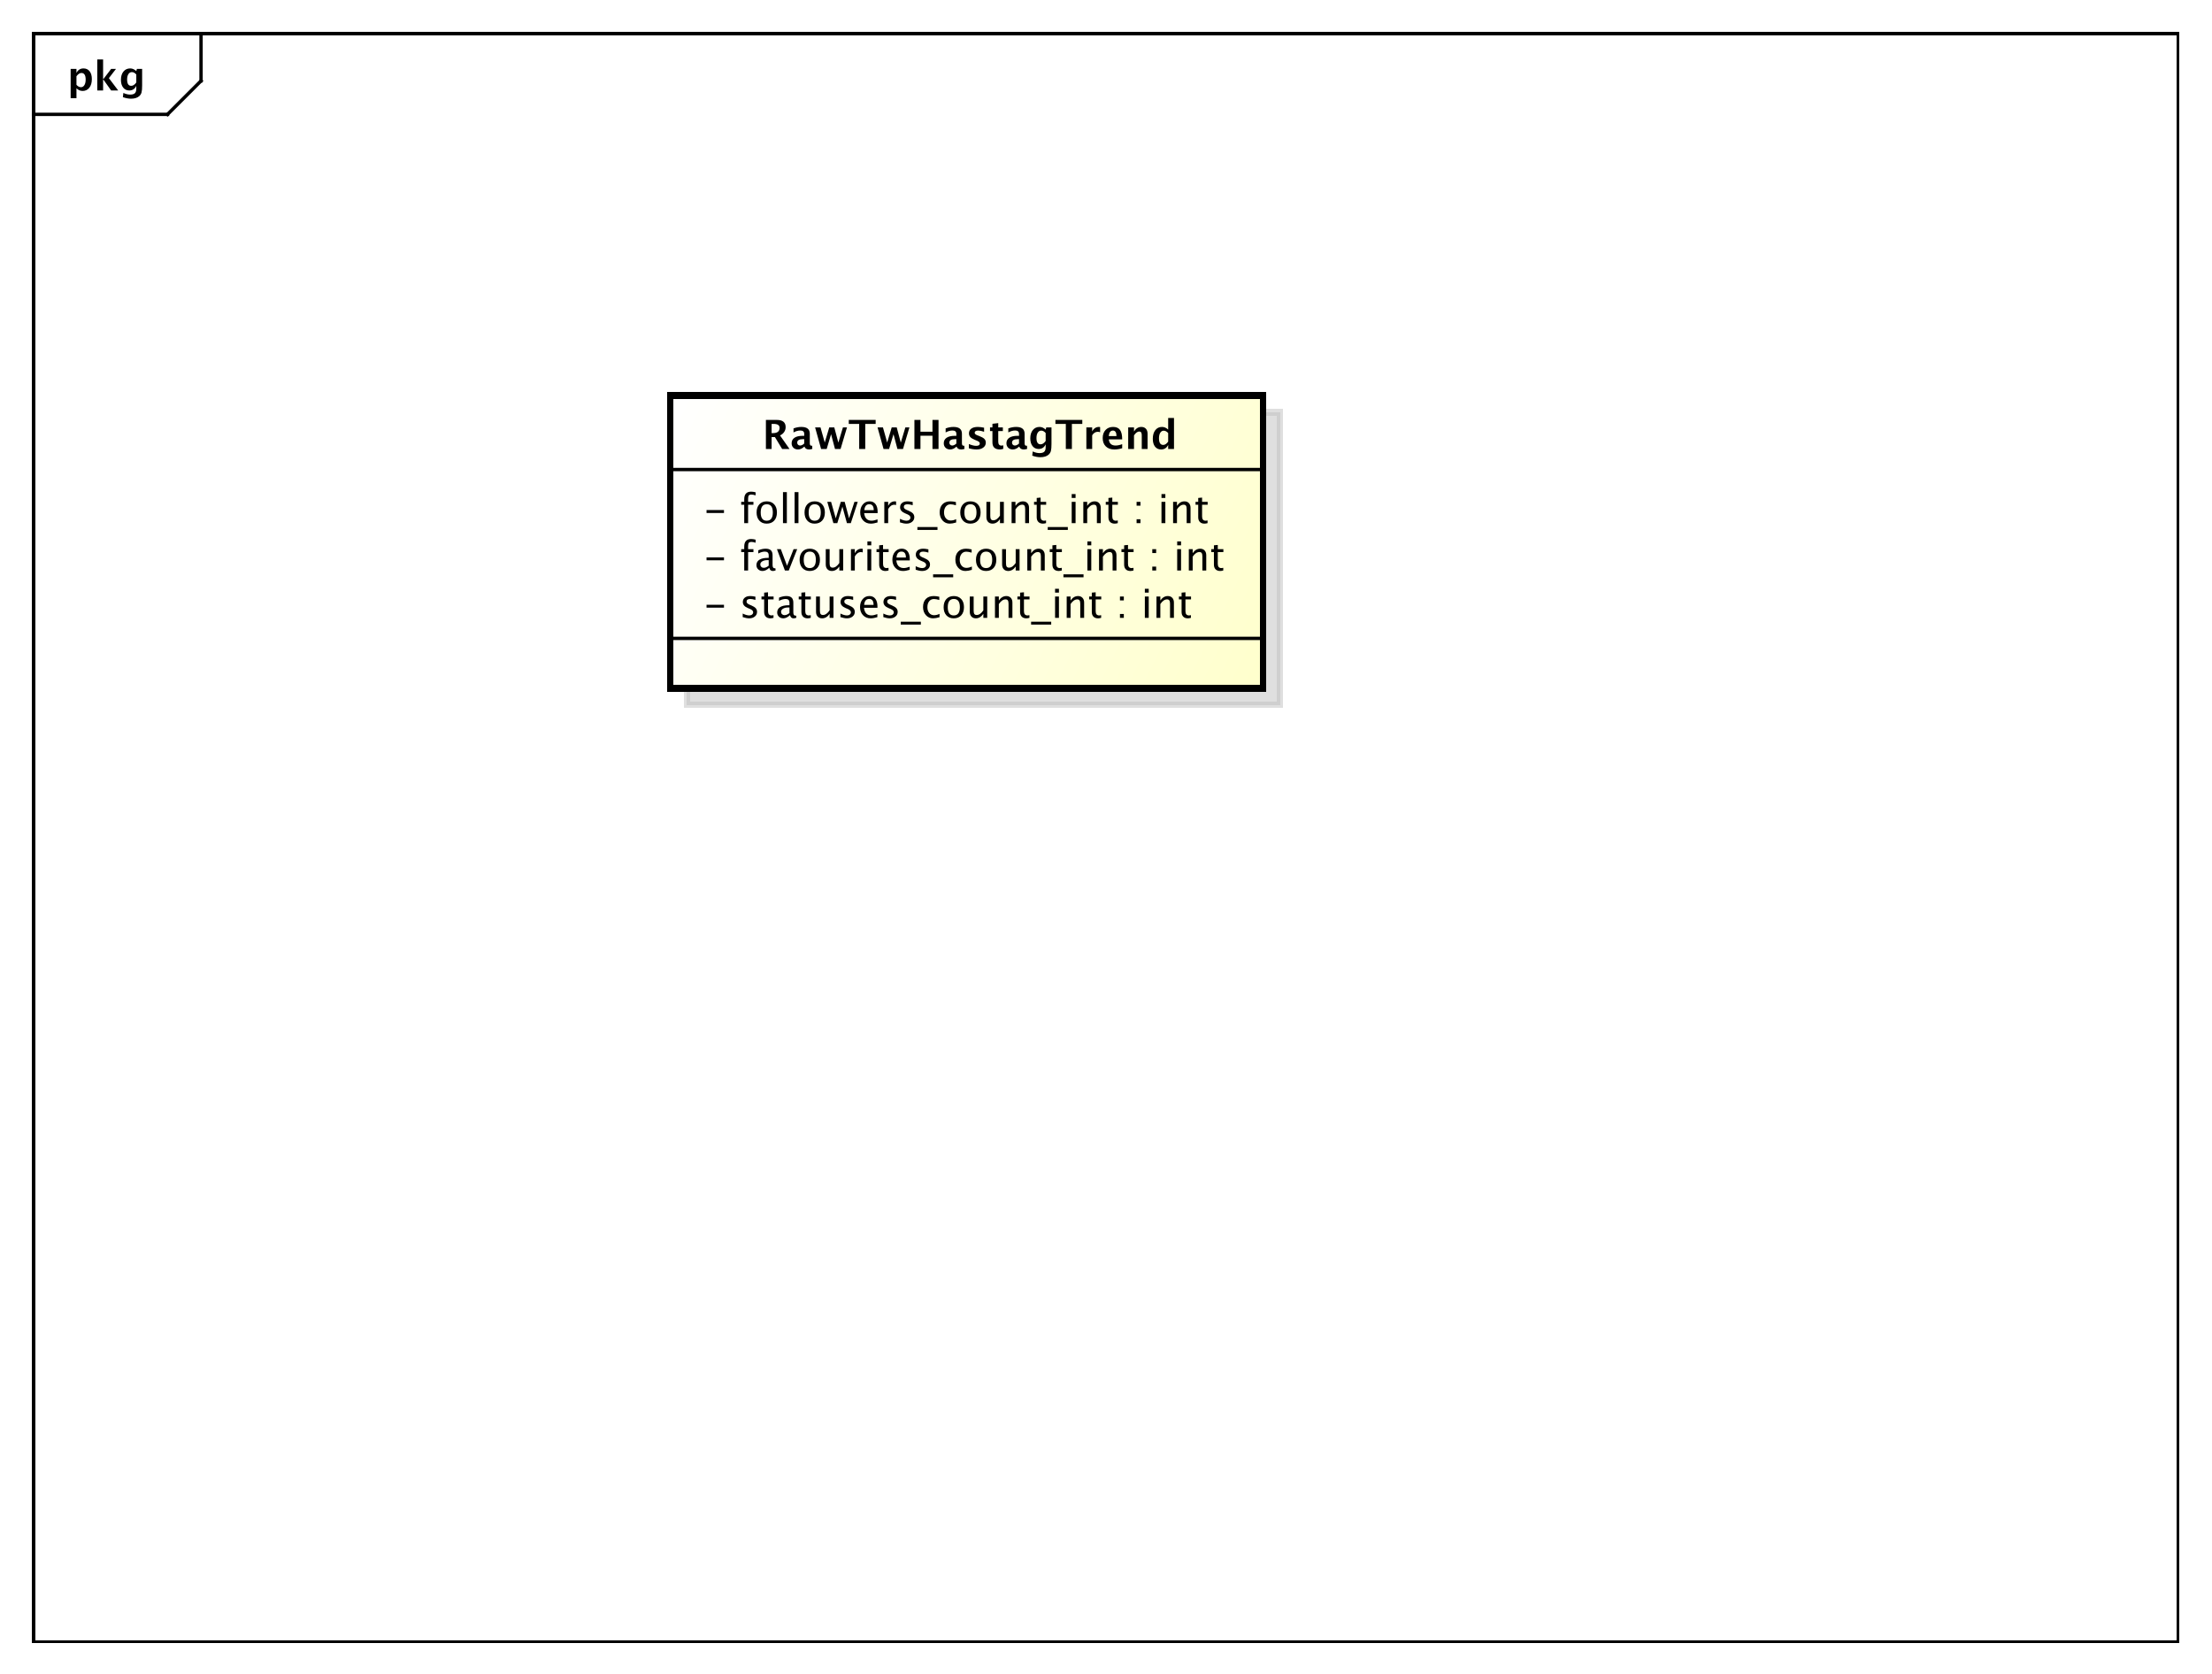 <?xml version="1.0" encoding="UTF-8"?>
<!DOCTYPE svg PUBLIC '-//W3C//DTD SVG 1.0//EN'
          'http://www.w3.org/TR/2001/REC-SVG-20010904/DTD/svg10.dtd'>
<svg xmlns:xlink="http://www.w3.org/1999/xlink" style="fill-opacity:1; color-rendering:auto; color-interpolation:auto; stroke:black; text-rendering:auto; stroke-linecap:square; stroke-miterlimit:10; stroke-opacity:1; shape-rendering:auto; fill:black; stroke-dasharray:none; font-weight:normal; stroke-width:1; font-family:&apos;Dialog&apos;; font-style:normal; stroke-linejoin:miter; font-size:12; stroke-dashoffset:0; image-rendering:auto;" width="880" height="666" xmlns="http://www.w3.org/2000/svg"
><rect width="100%" height="100%" fill="#808080" stroke="none"/><!--Generated by the Batik Graphics2D SVG Generator--><defs id="genericDefs"
  /><g
  ><defs id="defs1"
    ><linearGradient x1="200" gradientUnits="userSpaceOnUse" x2="377" y1="118" y2="206" id="linearGradient1" spreadMethod="pad"
      ><stop style="stop-opacity:1; stop-color:white;" offset="0%"
        /><stop style="stop-opacity:1; stop-color:rgb(255,255,204);" offset="100%"
      /></linearGradient
      ><clipPath clipPathUnits="userSpaceOnUse" id="clipPath1"
      ><path d="M0 0 L880 0 L880 666 L0 666 L0 0 Z"
      /></clipPath
      ><clipPath clipPathUnits="userSpaceOnUse" id="clipPath2"
      ><path d="M0 0 L660 0 L660 499.5 L0 499.5 L0 0 Z"
      /></clipPath
      ><clipPath clipPathUnits="userSpaceOnUse" id="clipPath3"
      ><path d="M-20 -27 L640 -27 L640 472.5 L-20 472.5 L-20 -27 Z"
      /></clipPath
      ><clipPath clipPathUnits="userSpaceOnUse" id="clipPath4"
      ><path d="M-5 -5 L655 -5 L655 494.5 L-5 494.5 L-5 -5 Z"
      /></clipPath
      ><clipPath clipPathUnits="userSpaceOnUse" id="clipPath5"
      ><path d="M-210 -184.398 L450 -184.398 L450 315.102 L-210 315.102 L-210 -184.398 Z"
      /></clipPath
      ><clipPath clipPathUnits="userSpaceOnUse" id="clipPath6"
      ><path d="M-210 -170.266 L450 -170.266 L450 329.234 L-210 329.234 L-210 -170.266 Z"
      /></clipPath
      ><clipPath clipPathUnits="userSpaceOnUse" id="clipPath7"
      ><path d="M-210 -156.133 L450 -156.133 L450 343.367 L-210 343.367 L-210 -156.133 Z"
      /></clipPath
      ><clipPath clipPathUnits="userSpaceOnUse" id="clipPath8"
      ><path d="M-227.5 -134 L432.5 -134 L432.5 365.5 L-227.5 365.5 L-227.5 -134 Z"
      /></clipPath
    ></defs
    ><g style="fill:white; stroke:white;"
    ><rect x="0" y="0" width="880" style="clip-path:url(#clipPath1); stroke:none;" height="666"
    /></g
    ><g style="shape-rendering:crispEdges; text-rendering:geometricPrecision;" transform="scale(1.333,1.333)"
    ><rect x="10" y="10" width="640" style="fill:none; clip-path:url(#clipPath2);" height="480"
      /><line x1="60" x2="60" y1="11" style="clip-path:url(#clipPath2); fill:none; text-rendering:optimizeLegibility; shape-rendering:auto;" y2="24.133"
      /><line x1="60" x2="50" y1="24.133" style="clip-path:url(#clipPath2); fill:none; text-rendering:optimizeLegibility; shape-rendering:auto;" y2="34.133"
      /><line x1="50" x2="10" y1="34.133" style="clip-path:url(#clipPath2); fill:none; text-rendering:optimizeLegibility; shape-rendering:auto;" y2="34.133"
    /></g
    ><g style="text-rendering:optimizeLegibility; font-family:sans-serif; font-weight:bold;" transform="matrix(1.333,0,0,1.333,0,0) translate(20,27)"
    ><path d="M1.084 2.314 L1.084 -6.434 L2.818 -6.434 L2.818 -5.221 Q3.486 -6.58 4.922 -6.58 Q6.082 -6.58 6.747 -5.731 Q7.412 -4.881 7.412 -3.393 Q7.412 -1.775 6.662 -0.815 Q5.912 0.146 4.652 0.146 Q3.639 0.146 2.818 -0.65 L2.818 2.314 ZM2.818 -1.682 Q3.451 -0.979 4.166 -0.979 Q4.805 -0.979 5.186 -1.597 Q5.566 -2.215 5.566 -3.246 Q5.566 -5.221 4.295 -5.221 Q3.527 -5.221 2.818 -4.231 ZM9.035 0 L9.035 -9.252 L10.77 -9.252 L10.77 -3.434 L10.881 -3.434 L13.172 -6.434 L14.613 -6.434 L12.498 -3.68 L15.275 0 L13.166 0 L10.881 -3.217 L10.77 -3.217 L10.77 0 ZM16.676 1.998 L16.816 0.738 Q17.889 1.23 18.861 1.23 Q19.822 1.23 20.25 0.82 Q20.678 0.41 20.678 -0.51 L20.678 -1.389 Q20.045 0 18.586 0 Q17.438 0 16.764 -0.858 Q16.09 -1.717 16.09 -3.182 Q16.09 -4.723 16.846 -5.651 Q17.602 -6.58 18.855 -6.58 Q19.84 -6.58 20.678 -5.783 L20.859 -6.434 L22.418 -6.434 L22.418 -1.523 Q22.418 -0.053 22.239 0.598 Q22.061 1.248 21.545 1.705 Q20.678 2.455 19.102 2.455 Q17.982 2.455 16.676 1.998 ZM20.678 -2.397 L20.678 -4.769 Q20.051 -5.479 19.365 -5.479 Q18.709 -5.479 18.322 -4.881 Q17.936 -4.283 17.936 -3.275 Q17.936 -1.389 19.148 -1.389 Q19.986 -1.389 20.678 -2.397 Z" style="clip-path:url(#clipPath3); stroke:none;"
    /></g
    ><g transform="matrix(1.333,0,0,1.333,0,0) translate(5,5)" style="fill-opacity:0.502; fill:rgb(192,192,192); text-rendering:geometricPrecision; font-family:sans-serif; shape-rendering:crispEdges; stroke:rgb(192,192,192); font-weight:bold; stroke-width:2; stroke-opacity:0.502;"
    ><rect x="200" y="118" width="177" style="clip-path:url(#clipPath4); stroke:none;" height="87.375"
      /><rect x="200" y="118" width="177" style="fill:none; clip-path:url(#clipPath4);" height="87.375"
    /></g
    ><g transform="matrix(1.333,0,0,1.333,0,0)" style="fill:url(#linearGradient1); text-rendering:geometricPrecision; font-family:sans-serif; shape-rendering:crispEdges; stroke:url(#linearGradient1); font-weight:bold; stroke-width:2;"
    ><rect x="200" y="118" width="177" style="clip-path:url(#clipPath2); stroke:none;" height="87.375"
      /><rect x="200" y="118" width="177" style="clip-path:url(#clipPath2); fill:none; stroke:black;" height="87.375"
    /></g
    ><g style="text-rendering:optimizeLegibility; stroke-width:2; font-family:sans-serif;" transform="matrix(1.333,0,0,1.333,0,0) translate(210,184.398)"
    ><path d="M0.867 -3.035 L0.867 -3.902 L6.07 -3.902 L6.07 -3.035 ZM13.582 0.146 Q12.791 0.146 11.66 -0.223 L11.66 -1.283 Q12.791 -0.721 13.629 -0.721 Q14.127 -0.721 14.455 -0.99 Q14.783 -1.26 14.783 -1.664 Q14.783 -2.256 13.863 -2.643 L13.19 -2.93 Q11.695 -3.551 11.695 -4.717 Q11.695 -5.549 12.284 -6.026 Q12.873 -6.504 13.898 -6.504 Q14.432 -6.504 15.217 -6.357 L15.457 -6.311 L15.457 -5.35 Q14.49 -5.637 13.922 -5.637 Q12.809 -5.637 12.809 -4.828 Q12.809 -4.307 13.652 -3.949 L14.209 -3.715 Q15.152 -3.316 15.545 -2.874 Q15.938 -2.432 15.938 -1.77 Q15.938 -0.932 15.275 -0.393 Q14.613 0.146 13.582 0.146 ZM19.922 0.146 Q19.043 0.146 18.551 -0.357 Q18.059 -0.861 18.059 -1.758 L18.059 -5.496 L17.262 -5.496 L17.262 -6.363 L18.059 -6.363 L18.059 -7.518 L19.213 -7.629 L19.213 -6.363 L20.877 -6.363 L20.877 -5.496 L19.213 -5.496 L19.213 -1.969 Q19.213 -0.721 20.291 -0.721 Q20.52 -0.721 20.848 -0.797 L20.848 0 Q20.314 0.146 19.922 0.146 ZM25.781 -0.809 Q24.744 0.146 23.783 0.146 Q22.992 0.146 22.471 -0.349 Q21.949 -0.844 21.949 -1.6 Q21.949 -2.643 22.825 -3.202 Q23.701 -3.762 25.336 -3.762 L25.611 -3.762 L25.611 -4.529 Q25.611 -5.637 24.475 -5.637 Q23.561 -5.637 22.5 -5.074 L22.5 -6.029 Q23.666 -6.504 24.686 -6.504 Q25.752 -6.504 26.259 -6.023 Q26.766 -5.543 26.766 -4.529 L26.766 -1.647 Q26.766 -0.656 27.375 -0.656 Q27.451 -0.656 27.598 -0.68 L27.68 -0.041 Q27.287 0.146 26.812 0.146 Q26.004 0.146 25.781 -0.809 ZM25.611 -1.435 L25.611 -3.082 L25.225 -3.094 Q24.275 -3.094 23.689 -2.733 Q23.104 -2.373 23.104 -1.787 Q23.104 -1.371 23.396 -1.084 Q23.689 -0.797 24.111 -0.797 Q24.832 -0.797 25.611 -1.435 ZM31.037 0.146 Q30.158 0.146 29.666 -0.357 Q29.174 -0.861 29.174 -1.758 L29.174 -5.496 L28.377 -5.496 L28.377 -6.363 L29.174 -6.363 L29.174 -7.518 L30.328 -7.629 L30.328 -6.363 L31.992 -6.363 L31.992 -5.496 L30.328 -5.496 L30.328 -1.969 Q30.328 -0.721 31.406 -0.721 Q31.635 -0.721 31.963 -0.797 L31.963 0 Q31.43 0.146 31.037 0.146 ZM37.594 0 L37.594 -1.195 Q36.674 0.146 35.361 0.146 Q34.529 0.146 34.037 -0.378 Q33.545 -0.902 33.545 -1.793 L33.545 -6.363 L34.699 -6.363 L34.699 -2.168 Q34.699 -1.453 34.907 -1.151 Q35.115 -0.85 35.602 -0.85 Q36.656 -0.85 37.594 -2.238 L37.594 -6.363 L38.748 -6.363 L38.748 0 ZM42.75 0.146 Q41.959 0.146 40.828 -0.223 L40.828 -1.283 Q41.959 -0.721 42.797 -0.721 Q43.295 -0.721 43.623 -0.99 Q43.951 -1.26 43.951 -1.664 Q43.951 -2.256 43.031 -2.643 L42.357 -2.93 Q40.863 -3.551 40.863 -4.717 Q40.863 -5.549 41.452 -6.026 Q42.041 -6.504 43.066 -6.504 Q43.6 -6.504 44.385 -6.357 L44.625 -6.311 L44.625 -5.35 Q43.658 -5.637 43.09 -5.637 Q41.977 -5.637 41.977 -4.828 Q41.977 -4.307 42.82 -3.949 L43.377 -3.715 Q44.32 -3.316 44.713 -2.874 Q45.105 -2.432 45.105 -1.77 Q45.105 -0.932 44.443 -0.393 Q43.781 0.146 42.75 0.146 ZM51.844 -0.205 Q50.684 0.146 49.857 0.146 Q48.451 0.146 47.563 -0.788 Q46.676 -1.723 46.676 -3.211 Q46.676 -4.658 47.458 -5.584 Q48.24 -6.51 49.459 -6.51 Q50.613 -6.51 51.243 -5.689 Q51.873 -4.869 51.873 -3.357 L51.867 -3 L47.853 -3 Q48.105 -0.732 50.074 -0.732 Q50.795 -0.732 51.844 -1.119 ZM47.906 -3.867 L50.713 -3.867 Q50.713 -5.643 49.389 -5.643 Q48.059 -5.643 47.906 -3.867 ZM55.553 0.146 Q54.762 0.146 53.631 -0.223 L53.631 -1.283 Q54.762 -0.721 55.6 -0.721 Q56.098 -0.721 56.426 -0.99 Q56.754 -1.26 56.754 -1.664 Q56.754 -2.256 55.834 -2.643 L55.16 -2.93 Q53.666 -3.551 53.666 -4.717 Q53.666 -5.549 54.255 -6.026 Q54.844 -6.504 55.869 -6.504 Q56.402 -6.504 57.188 -6.357 L57.428 -6.311 L57.428 -5.35 Q56.461 -5.637 55.893 -5.637 Q54.779 -5.637 54.779 -4.828 Q54.779 -4.307 55.623 -3.949 L56.18 -3.715 Q57.123 -3.316 57.516 -2.874 Q57.908 -2.432 57.908 -1.77 Q57.908 -0.932 57.246 -0.393 Q56.584 0.146 55.553 0.146 ZM58.828 2.022 L58.828 1.154 L64.828 1.154 L64.828 2.022 ZM68.467 0.146 Q67.178 0.146 66.328 -0.809 Q65.478 -1.764 65.478 -3.217 Q65.478 -4.769 66.319 -5.637 Q67.16 -6.504 68.666 -6.504 Q69.41 -6.504 70.33 -6.299 L70.33 -5.332 Q69.352 -5.619 68.736 -5.619 Q67.852 -5.619 67.315 -4.954 Q66.779 -4.289 66.779 -3.182 Q66.779 -2.109 67.33 -1.447 Q67.881 -0.785 68.772 -0.785 Q69.562 -0.785 70.4 -1.19 L70.4 -0.193 Q69.281 0.146 68.467 0.146 ZM74.619 0.146 Q73.254 0.146 72.439 -0.759 Q71.625 -1.664 71.625 -3.182 Q71.625 -4.717 72.442 -5.61 Q73.26 -6.504 74.66 -6.504 Q76.061 -6.504 76.878 -5.61 Q77.695 -4.717 77.695 -3.193 Q77.695 -1.635 76.875 -0.744 Q76.055 0.146 74.619 0.146 ZM74.637 -0.721 Q76.471 -0.721 76.471 -3.193 Q76.471 -5.637 74.66 -5.637 Q72.856 -5.637 72.856 -3.182 Q72.856 -0.721 74.637 -0.721 ZM83.478 0 L83.478 -1.195 Q82.559 0.146 81.246 0.146 Q80.414 0.146 79.922 -0.378 Q79.43 -0.902 79.43 -1.793 L79.43 -6.363 L80.584 -6.363 L80.584 -2.168 Q80.584 -1.453 80.792 -1.151 Q81 -0.85 81.486 -0.85 Q82.541 -0.85 83.478 -2.238 L83.478 -6.363 L84.633 -6.363 L84.633 0 ZM86.947 0 L86.947 -6.363 L88.102 -6.363 L88.102 -5.168 Q89.016 -6.504 90.34 -6.504 Q91.166 -6.504 91.658 -5.979 Q92.15 -5.455 92.15 -4.57 L92.15 0 L90.996 0 L90.996 -4.195 Q90.996 -4.904 90.788 -5.206 Q90.58 -5.508 90.1 -5.508 Q89.039 -5.508 88.102 -4.119 L88.102 0 ZM96.305 0.146 Q95.426 0.146 94.934 -0.357 Q94.441 -0.861 94.441 -1.758 L94.441 -5.496 L93.644 -5.496 L93.644 -6.363 L94.441 -6.363 L94.441 -7.518 L95.596 -7.629 L95.596 -6.363 L97.26 -6.363 L97.26 -5.496 L95.596 -5.496 L95.596 -1.969 Q95.596 -0.721 96.674 -0.721 Q96.902 -0.721 97.231 -0.797 L97.231 0 Q96.697 0.146 96.305 0.146 ZM97.728 2.022 L97.728 1.154 L103.728 1.154 L103.728 2.022 ZM104.883 0 L104.883 -6.363 L106.037 -6.363 L106.037 0 ZM104.883 -7.518 L104.883 -8.672 L106.037 -8.672 L106.037 -7.518 ZM108.352 0 L108.352 -6.363 L109.506 -6.363 L109.506 -5.168 Q110.42 -6.504 111.744 -6.504 Q112.57 -6.504 113.062 -5.979 Q113.555 -5.455 113.555 -4.57 L113.555 0 L112.4 0 L112.4 -4.195 Q112.4 -4.904 112.192 -5.206 Q111.984 -5.508 111.504 -5.508 Q110.443 -5.508 109.506 -4.119 L109.506 0 ZM117.709 0.146 Q116.83 0.146 116.338 -0.357 Q115.846 -0.861 115.846 -1.758 L115.846 -5.496 L115.049 -5.496 L115.049 -6.363 L115.846 -6.363 L115.846 -7.518 L117 -7.629 L117 -6.363 L118.664 -6.363 L118.664 -5.496 L117 -5.496 L117 -1.969 Q117 -0.721 118.078 -0.721 Q118.307 -0.721 118.635 -0.797 L118.635 0 Q118.102 0.146 117.709 0.146 ZM124.248 0 L124.248 -1.154 L125.402 -1.154 L125.402 0 ZM124.248 -5.203 L124.248 -6.363 L125.402 -6.363 L125.402 -5.203 ZM131.678 0 L131.678 -6.363 L132.832 -6.363 L132.832 0 ZM131.678 -7.518 L131.678 -8.672 L132.832 -8.672 L132.832 -7.518 ZM135.147 0 L135.147 -6.363 L136.301 -6.363 L136.301 -5.168 Q137.215 -6.504 138.539 -6.504 Q139.365 -6.504 139.857 -5.979 Q140.35 -5.455 140.35 -4.57 L140.35 0 L139.195 0 L139.195 -4.195 Q139.195 -4.904 138.987 -5.206 Q138.779 -5.508 138.299 -5.508 Q137.238 -5.508 136.301 -4.119 L136.301 0 ZM144.504 0.146 Q143.625 0.146 143.133 -0.357 Q142.641 -0.861 142.641 -1.758 L142.641 -5.496 L141.844 -5.496 L141.844 -6.363 L142.641 -6.363 L142.641 -7.518 L143.795 -7.629 L143.795 -6.363 L145.459 -6.363 L145.459 -5.496 L143.795 -5.496 L143.795 -1.969 Q143.795 -0.721 144.873 -0.721 Q145.102 -0.721 145.43 -0.797 L145.43 0 Q144.897 0.146 144.504 0.146 Z" style="clip-path:url(#clipPath5); stroke:none;"
    /></g
    ><g style="text-rendering:optimizeLegibility; stroke-width:2; font-family:sans-serif;" transform="matrix(1.333,0,0,1.333,0,0) translate(210,170.266)"
    ><path d="M0.867 -3.035 L0.867 -3.902 L6.07 -3.902 L6.07 -3.035 ZM13.271 -5.496 L13.271 0 L12.111 0 L12.111 -5.496 L11.209 -5.496 L11.209 -6.363 L12.111 -6.363 L12.111 -7.125 Q12.111 -9.398 14.185 -9.398 Q14.766 -9.398 15.504 -9.205 L15.504 -8.291 Q14.725 -8.531 14.256 -8.531 Q13.688 -8.531 13.479 -8.259 Q13.271 -7.986 13.271 -7.248 L13.271 -6.363 L14.859 -6.363 L14.859 -5.496 ZM19.588 -0.809 Q18.551 0.146 17.59 0.146 Q16.799 0.146 16.277 -0.349 Q15.756 -0.844 15.756 -1.6 Q15.756 -2.643 16.632 -3.202 Q17.508 -3.762 19.143 -3.762 L19.418 -3.762 L19.418 -4.529 Q19.418 -5.637 18.281 -5.637 Q17.367 -5.637 16.307 -5.074 L16.307 -6.029 Q17.473 -6.504 18.492 -6.504 Q19.559 -6.504 20.065 -6.023 Q20.572 -5.543 20.572 -4.529 L20.572 -1.647 Q20.572 -0.656 21.182 -0.656 Q21.258 -0.656 21.404 -0.68 L21.486 -0.041 Q21.094 0.146 20.619 0.146 Q19.811 0.146 19.588 -0.809 ZM19.418 -1.435 L19.418 -3.082 L19.031 -3.094 Q18.082 -3.094 17.496 -2.733 Q16.91 -2.373 16.91 -1.787 Q16.91 -1.371 17.203 -1.084 Q17.496 -0.797 17.918 -0.797 Q18.639 -0.797 19.418 -1.435 ZM24.252 0 L21.885 -6.363 L23.039 -6.363 L24.891 -1.412 L26.842 -6.363 L27.92 -6.363 L25.406 0 ZM31.635 0.146 Q30.27 0.146 29.455 -0.759 Q28.641 -1.664 28.641 -3.182 Q28.641 -4.717 29.458 -5.61 Q30.275 -6.504 31.676 -6.504 Q33.076 -6.504 33.894 -5.61 Q34.711 -4.717 34.711 -3.193 Q34.711 -1.635 33.891 -0.744 Q33.07 0.146 31.635 0.146 ZM31.652 -0.721 Q33.486 -0.721 33.486 -3.193 Q33.486 -5.637 31.676 -5.637 Q29.871 -5.637 29.871 -3.182 Q29.871 -0.721 31.652 -0.721 ZM40.494 0 L40.494 -1.195 Q39.574 0.146 38.262 0.146 Q37.43 0.146 36.938 -0.378 Q36.445 -0.902 36.445 -1.793 L36.445 -6.363 L37.6 -6.363 L37.6 -2.168 Q37.6 -1.453 37.808 -1.151 Q38.016 -0.85 38.502 -0.85 Q39.557 -0.85 40.494 -2.238 L40.494 -6.363 L41.648 -6.363 L41.648 0 ZM43.963 0 L43.963 -6.363 L45.117 -6.363 L45.117 -5.168 Q45.803 -6.504 47.109 -6.504 Q47.285 -6.504 47.478 -6.475 L47.478 -5.396 Q47.18 -5.496 46.951 -5.496 Q45.855 -5.496 45.117 -4.195 L45.117 0 ZM48.873 0 L48.873 -6.363 L50.027 -6.363 L50.027 0 ZM48.873 -7.518 L48.873 -8.672 L50.027 -8.672 L50.027 -7.518 ZM54.252 0.146 Q53.373 0.146 52.881 -0.357 Q52.389 -0.861 52.389 -1.758 L52.389 -5.496 L51.592 -5.496 L51.592 -6.363 L52.389 -6.363 L52.389 -7.518 L53.543 -7.629 L53.543 -6.363 L55.207 -6.363 L55.207 -5.496 L53.543 -5.496 L53.543 -1.969 Q53.543 -0.721 54.621 -0.721 Q54.85 -0.721 55.178 -0.797 L55.178 0 Q54.645 0.146 54.252 0.146 ZM61.494 -0.205 Q60.334 0.146 59.508 0.146 Q58.102 0.146 57.214 -0.788 Q56.326 -1.723 56.326 -3.211 Q56.326 -4.658 57.108 -5.584 Q57.891 -6.51 59.109 -6.51 Q60.264 -6.51 60.894 -5.689 Q61.523 -4.869 61.523 -3.357 L61.518 -3 L57.504 -3 Q57.756 -0.732 59.725 -0.732 Q60.445 -0.732 61.494 -1.119 ZM57.557 -3.867 L60.363 -3.867 Q60.363 -5.643 59.039 -5.643 Q57.709 -5.643 57.557 -3.867 ZM65.203 0.146 Q64.412 0.146 63.281 -0.223 L63.281 -1.283 Q64.412 -0.721 65.25 -0.721 Q65.748 -0.721 66.076 -0.99 Q66.404 -1.26 66.404 -1.664 Q66.404 -2.256 65.484 -2.643 L64.811 -2.93 Q63.316 -3.551 63.316 -4.717 Q63.316 -5.549 63.905 -6.026 Q64.494 -6.504 65.519 -6.504 Q66.053 -6.504 66.838 -6.357 L67.078 -6.311 L67.078 -5.35 Q66.111 -5.637 65.543 -5.637 Q64.43 -5.637 64.43 -4.828 Q64.43 -4.307 65.273 -3.949 L65.83 -3.715 Q66.773 -3.316 67.166 -2.874 Q67.559 -2.432 67.559 -1.77 Q67.559 -0.932 66.897 -0.393 Q66.234 0.146 65.203 0.146 ZM68.478 2.022 L68.478 1.154 L74.478 1.154 L74.478 2.022 ZM78.117 0.146 Q76.828 0.146 75.978 -0.809 Q75.129 -1.764 75.129 -3.217 Q75.129 -4.769 75.97 -5.637 Q76.811 -6.504 78.316 -6.504 Q79.061 -6.504 79.981 -6.299 L79.981 -5.332 Q79.002 -5.619 78.387 -5.619 Q77.502 -5.619 76.966 -4.954 Q76.43 -4.289 76.43 -3.182 Q76.43 -2.109 76.981 -1.447 Q77.531 -0.785 78.422 -0.785 Q79.213 -0.785 80.051 -1.19 L80.051 -0.193 Q78.932 0.146 78.117 0.146 ZM84.269 0.146 Q82.904 0.146 82.09 -0.759 Q81.275 -1.664 81.275 -3.182 Q81.275 -4.717 82.093 -5.61 Q82.91 -6.504 84.311 -6.504 Q85.711 -6.504 86.528 -5.61 Q87.346 -4.717 87.346 -3.193 Q87.346 -1.635 86.525 -0.744 Q85.705 0.146 84.269 0.146 ZM84.287 -0.721 Q86.121 -0.721 86.121 -3.193 Q86.121 -5.637 84.311 -5.637 Q82.506 -5.637 82.506 -3.182 Q82.506 -0.721 84.287 -0.721 ZM93.129 0 L93.129 -1.195 Q92.209 0.146 90.897 0.146 Q90.064 0.146 89.572 -0.378 Q89.08 -0.902 89.08 -1.793 L89.08 -6.363 L90.234 -6.363 L90.234 -2.168 Q90.234 -1.453 90.442 -1.151 Q90.65 -0.85 91.137 -0.85 Q92.191 -0.85 93.129 -2.238 L93.129 -6.363 L94.283 -6.363 L94.283 0 ZM96.598 0 L96.598 -6.363 L97.752 -6.363 L97.752 -5.168 Q98.666 -6.504 99.99 -6.504 Q100.816 -6.504 101.309 -5.979 Q101.801 -5.455 101.801 -4.57 L101.801 0 L100.647 0 L100.647 -4.195 Q100.647 -4.904 100.439 -5.206 Q100.231 -5.508 99.75 -5.508 Q98.689 -5.508 97.752 -4.119 L97.752 0 ZM105.955 0.146 Q105.076 0.146 104.584 -0.357 Q104.092 -0.861 104.092 -1.758 L104.092 -5.496 L103.295 -5.496 L103.295 -6.363 L104.092 -6.363 L104.092 -7.518 L105.246 -7.629 L105.246 -6.363 L106.91 -6.363 L106.91 -5.496 L105.246 -5.496 L105.246 -1.969 Q105.246 -0.721 106.324 -0.721 Q106.553 -0.721 106.881 -0.797 L106.881 0 Q106.348 0.146 105.955 0.146 ZM107.379 2.022 L107.379 1.154 L113.379 1.154 L113.379 2.022 ZM114.533 0 L114.533 -6.363 L115.688 -6.363 L115.688 0 ZM114.533 -7.518 L114.533 -8.672 L115.688 -8.672 L115.688 -7.518 ZM118.002 0 L118.002 -6.363 L119.156 -6.363 L119.156 -5.168 Q120.07 -6.504 121.394 -6.504 Q122.221 -6.504 122.713 -5.979 Q123.205 -5.455 123.205 -4.57 L123.205 0 L122.051 0 L122.051 -4.195 Q122.051 -4.904 121.843 -5.206 Q121.635 -5.508 121.154 -5.508 Q120.094 -5.508 119.156 -4.119 L119.156 0 ZM127.359 0.146 Q126.481 0.146 125.988 -0.357 Q125.496 -0.861 125.496 -1.758 L125.496 -5.496 L124.699 -5.496 L124.699 -6.363 L125.496 -6.363 L125.496 -7.518 L126.65 -7.629 L126.65 -6.363 L128.315 -6.363 L128.315 -5.496 L126.65 -5.496 L126.65 -1.969 Q126.65 -0.721 127.728 -0.721 Q127.957 -0.721 128.285 -0.797 L128.285 0 Q127.752 0.146 127.359 0.146 ZM133.898 0 L133.898 -1.154 L135.053 -1.154 L135.053 0 ZM133.898 -5.203 L133.898 -6.363 L135.053 -6.363 L135.053 -5.203 ZM141.328 0 L141.328 -6.363 L142.482 -6.363 L142.482 0 ZM141.328 -7.518 L141.328 -8.672 L142.482 -8.672 L142.482 -7.518 ZM144.797 0 L144.797 -6.363 L145.951 -6.363 L145.951 -5.168 Q146.865 -6.504 148.19 -6.504 Q149.016 -6.504 149.508 -5.979 Q150 -5.455 150 -4.57 L150 0 L148.846 0 L148.846 -4.195 Q148.846 -4.904 148.638 -5.206 Q148.43 -5.508 147.949 -5.508 Q146.889 -5.508 145.951 -4.119 L145.951 0 ZM154.154 0.146 Q153.275 0.146 152.783 -0.357 Q152.291 -0.861 152.291 -1.758 L152.291 -5.496 L151.494 -5.496 L151.494 -6.363 L152.291 -6.363 L152.291 -7.518 L153.445 -7.629 L153.445 -6.363 L155.109 -6.363 L155.109 -5.496 L153.445 -5.496 L153.445 -1.969 Q153.445 -0.721 154.523 -0.721 Q154.752 -0.721 155.08 -0.797 L155.08 0 Q154.547 0.146 154.154 0.146 Z" style="clip-path:url(#clipPath6); stroke:none;"
    /></g
    ><g style="text-rendering:optimizeLegibility; stroke-width:2; font-family:sans-serif;" transform="matrix(1.333,0,0,1.333,0,0) translate(210,156.133)"
    ><path d="M0.867 -3.035 L0.867 -3.902 L6.07 -3.902 L6.07 -3.035 ZM13.271 -5.496 L13.271 0 L12.111 0 L12.111 -5.496 L11.209 -5.496 L11.209 -6.363 L12.111 -6.363 L12.111 -7.125 Q12.111 -9.398 14.185 -9.398 Q14.766 -9.398 15.504 -9.205 L15.504 -8.291 Q14.725 -8.531 14.256 -8.531 Q13.688 -8.531 13.479 -8.259 Q13.271 -7.986 13.271 -7.248 L13.271 -6.363 L14.859 -6.363 L14.859 -5.496 ZM18.797 0.146 Q17.432 0.146 16.617 -0.759 Q15.803 -1.664 15.803 -3.182 Q15.803 -4.717 16.62 -5.61 Q17.438 -6.504 18.838 -6.504 Q20.238 -6.504 21.056 -5.61 Q21.873 -4.717 21.873 -3.193 Q21.873 -1.635 21.053 -0.744 Q20.232 0.146 18.797 0.146 ZM18.814 -0.721 Q20.648 -0.721 20.648 -3.193 Q20.648 -5.637 18.838 -5.637 Q17.033 -5.637 17.033 -3.182 Q17.033 -0.721 18.814 -0.721 ZM23.678 0 L23.678 -9.252 L24.832 -9.252 L24.832 0 ZM27.146 0 L27.146 -9.252 L28.301 -9.252 L28.301 0 ZM33.105 0.146 Q31.74 0.146 30.926 -0.759 Q30.111 -1.664 30.111 -3.182 Q30.111 -4.717 30.929 -5.61 Q31.746 -6.504 33.147 -6.504 Q34.547 -6.504 35.364 -5.61 Q36.182 -4.717 36.182 -3.193 Q36.182 -1.635 35.361 -0.744 Q34.541 0.146 33.105 0.146 ZM33.123 -0.721 Q34.957 -0.721 34.957 -3.193 Q34.957 -5.637 33.147 -5.637 Q31.342 -5.637 31.342 -3.182 Q31.342 -0.721 33.123 -0.721 ZM38.725 0 L36.902 -6.363 L38.033 -6.363 L39.428 -1.435 L40.934 -6.363 L42.088 -6.363 L43.406 -1.435 L45.006 -6.363 L45.996 -6.363 L43.922 0 L42.762 0 L41.414 -4.928 L39.891 0 ZM51.897 -0.205 Q50.736 0.146 49.91 0.146 Q48.504 0.146 47.616 -0.788 Q46.728 -1.723 46.728 -3.211 Q46.728 -4.658 47.511 -5.584 Q48.293 -6.51 49.512 -6.51 Q50.666 -6.51 51.296 -5.689 Q51.926 -4.869 51.926 -3.357 L51.92 -3 L47.906 -3 Q48.158 -0.732 50.127 -0.732 Q50.848 -0.732 51.897 -1.119 ZM47.959 -3.867 L50.766 -3.867 Q50.766 -5.643 49.441 -5.643 Q48.111 -5.643 47.959 -3.867 ZM53.918 0 L53.918 -6.363 L55.072 -6.363 L55.072 -5.168 Q55.758 -6.504 57.065 -6.504 Q57.24 -6.504 57.434 -6.475 L57.434 -5.396 Q57.135 -5.496 56.906 -5.496 Q55.81 -5.496 55.072 -4.195 L55.072 0 ZM60.516 0.146 Q59.725 0.146 58.594 -0.223 L58.594 -1.283 Q59.725 -0.721 60.562 -0.721 Q61.06 -0.721 61.389 -0.99 Q61.717 -1.26 61.717 -1.664 Q61.717 -2.256 60.797 -2.643 L60.123 -2.93 Q58.629 -3.551 58.629 -4.717 Q58.629 -5.549 59.218 -6.026 Q59.807 -6.504 60.832 -6.504 Q61.365 -6.504 62.15 -6.357 L62.391 -6.311 L62.391 -5.35 Q61.424 -5.637 60.855 -5.637 Q59.742 -5.637 59.742 -4.828 Q59.742 -4.307 60.586 -3.949 L61.143 -3.715 Q62.086 -3.316 62.478 -2.874 Q62.871 -2.432 62.871 -1.77 Q62.871 -0.932 62.209 -0.393 Q61.547 0.146 60.516 0.146 ZM63.791 2.022 L63.791 1.154 L69.791 1.154 L69.791 2.022 ZM73.43 0.146 Q72.141 0.146 71.291 -0.809 Q70.441 -1.764 70.441 -3.217 Q70.441 -4.769 71.282 -5.637 Q72.123 -6.504 73.629 -6.504 Q74.373 -6.504 75.293 -6.299 L75.293 -5.332 Q74.314 -5.619 73.699 -5.619 Q72.814 -5.619 72.278 -4.954 Q71.742 -4.289 71.742 -3.182 Q71.742 -2.109 72.293 -1.447 Q72.844 -0.785 73.734 -0.785 Q74.525 -0.785 75.363 -1.19 L75.363 -0.193 Q74.244 0.146 73.43 0.146 ZM79.582 0.146 Q78.217 0.146 77.402 -0.759 Q76.588 -1.664 76.588 -3.182 Q76.588 -4.717 77.405 -5.61 Q78.223 -6.504 79.623 -6.504 Q81.023 -6.504 81.841 -5.61 Q82.658 -4.717 82.658 -3.193 Q82.658 -1.635 81.838 -0.744 Q81.018 0.146 79.582 0.146 ZM79.6 -0.721 Q81.434 -0.721 81.434 -3.193 Q81.434 -5.637 79.623 -5.637 Q77.818 -5.637 77.818 -3.182 Q77.818 -0.721 79.6 -0.721 ZM88.441 0 L88.441 -1.195 Q87.522 0.146 86.209 0.146 Q85.377 0.146 84.885 -0.378 Q84.393 -0.902 84.393 -1.793 L84.393 -6.363 L85.547 -6.363 L85.547 -2.168 Q85.547 -1.453 85.755 -1.151 Q85.963 -0.85 86.449 -0.85 Q87.504 -0.85 88.441 -2.238 L88.441 -6.363 L89.596 -6.363 L89.596 0 ZM91.91 0 L91.91 -6.363 L93.064 -6.363 L93.064 -5.168 Q93.978 -6.504 95.303 -6.504 Q96.129 -6.504 96.621 -5.979 Q97.113 -5.455 97.113 -4.57 L97.113 0 L95.959 0 L95.959 -4.195 Q95.959 -4.904 95.751 -5.206 Q95.543 -5.508 95.062 -5.508 Q94.002 -5.508 93.064 -4.119 L93.064 0 ZM101.268 0.146 Q100.389 0.146 99.897 -0.357 Q99.404 -0.861 99.404 -1.758 L99.404 -5.496 L98.607 -5.496 L98.607 -6.363 L99.404 -6.363 L99.404 -7.518 L100.559 -7.629 L100.559 -6.363 L102.223 -6.363 L102.223 -5.496 L100.559 -5.496 L100.559 -1.969 Q100.559 -0.721 101.637 -0.721 Q101.865 -0.721 102.193 -0.797 L102.193 0 Q101.66 0.146 101.268 0.146 ZM102.691 2.022 L102.691 1.154 L108.691 1.154 L108.691 2.022 ZM109.846 0 L109.846 -6.363 L111 -6.363 L111 0 ZM109.846 -7.518 L109.846 -8.672 L111 -8.672 L111 -7.518 ZM113.314 0 L113.314 -6.363 L114.469 -6.363 L114.469 -5.168 Q115.383 -6.504 116.707 -6.504 Q117.533 -6.504 118.025 -5.979 Q118.518 -5.455 118.518 -4.57 L118.518 0 L117.363 0 L117.363 -4.195 Q117.363 -4.904 117.155 -5.206 Q116.947 -5.508 116.467 -5.508 Q115.406 -5.508 114.469 -4.119 L114.469 0 ZM122.672 0.146 Q121.793 0.146 121.301 -0.357 Q120.809 -0.861 120.809 -1.758 L120.809 -5.496 L120.012 -5.496 L120.012 -6.363 L120.809 -6.363 L120.809 -7.518 L121.963 -7.629 L121.963 -6.363 L123.627 -6.363 L123.627 -5.496 L121.963 -5.496 L121.963 -1.969 Q121.963 -0.721 123.041 -0.721 Q123.269 -0.721 123.598 -0.797 L123.598 0 Q123.064 0.146 122.672 0.146 ZM129.211 0 L129.211 -1.154 L130.365 -1.154 L130.365 0 ZM129.211 -5.203 L129.211 -6.363 L130.365 -6.363 L130.365 -5.203 ZM136.641 0 L136.641 -6.363 L137.795 -6.363 L137.795 0 ZM136.641 -7.518 L136.641 -8.672 L137.795 -8.672 L137.795 -7.518 ZM140.109 0 L140.109 -6.363 L141.264 -6.363 L141.264 -5.168 Q142.178 -6.504 143.502 -6.504 Q144.328 -6.504 144.82 -5.979 Q145.312 -5.455 145.312 -4.57 L145.312 0 L144.158 0 L144.158 -4.195 Q144.158 -4.904 143.95 -5.206 Q143.742 -5.508 143.262 -5.508 Q142.201 -5.508 141.264 -4.119 L141.264 0 ZM149.467 0.146 Q148.588 0.146 148.096 -0.357 Q147.603 -0.861 147.603 -1.758 L147.603 -5.496 L146.807 -5.496 L146.807 -6.363 L147.603 -6.363 L147.603 -7.518 L148.758 -7.629 L148.758 -6.363 L150.422 -6.363 L150.422 -5.496 L148.758 -5.496 L148.758 -1.969 Q148.758 -0.721 149.836 -0.721 Q150.065 -0.721 150.393 -0.797 L150.393 0 Q149.859 0.146 149.467 0.146 Z" style="clip-path:url(#clipPath7); stroke:none;"
    /></g
    ><g style="font-family:sans-serif; text-rendering:optimizeLegibility;" transform="matrix(1.333,0,0,1.333,0,0)"
    ><line x1="200" x2="377" y1="190.531" style="fill:none; clip-path:url(#clipPath2);" y2="190.531"
      /><line x1="200" x2="377" y1="140.133" style="fill:none; clip-path:url(#clipPath2);" y2="140.133"
    /></g
    ><g style="text-rendering:optimizeLegibility; font-family:sans-serif; font-weight:bold;" transform="matrix(1.333,0,0,1.333,0,0) translate(227.5,134)"
    ><path d="M1.084 0 L1.084 -8.672 L4.33 -8.672 Q6.973 -8.672 6.973 -6.521 Q6.973 -5.719 6.524 -5.06 Q6.076 -4.4 5.291 -4.049 L8.127 0 L5.93 0 L3.779 -3.545 L2.783 -3.545 L2.783 0 ZM2.783 -4.734 L3.199 -4.734 Q5.162 -4.734 5.162 -6.322 Q5.162 -7.482 3.41 -7.482 L2.783 -7.482 ZM12.516 -0.691 Q11.648 0.146 10.658 0.146 Q9.815 0.146 9.287 -0.369 Q8.76 -0.885 8.76 -1.705 Q8.76 -2.772 9.612 -3.349 Q10.465 -3.926 12.053 -3.926 L12.516 -3.926 L12.516 -4.512 Q12.516 -5.514 11.373 -5.514 Q10.359 -5.514 9.322 -4.939 L9.322 -6.135 Q10.5 -6.58 11.654 -6.58 Q14.18 -6.58 14.18 -4.57 L14.18 -1.723 Q14.18 -0.967 14.666 -0.967 Q14.754 -0.967 14.895 -0.99 L14.935 -0.018 Q14.385 0.146 13.963 0.146 Q12.896 0.146 12.592 -0.691 ZM12.516 -1.623 L12.516 -2.93 L12.105 -2.93 Q10.424 -2.93 10.424 -1.875 Q10.424 -1.518 10.667 -1.274 Q10.91 -1.031 11.268 -1.031 Q11.877 -1.031 12.516 -1.623 ZM17.555 0 L15.768 -6.434 L17.379 -6.434 L18.645 -1.928 L19.992 -6.434 L21.492 -6.434 L22.705 -1.904 L24.07 -6.434 L25.277 -6.434 L23.367 0 L21.703 0 L20.531 -4.412 L19.219 0 ZM28.922 0 L28.922 -7.482 L25.816 -7.482 L25.816 -8.672 L33.838 -8.672 L33.838 -7.482 L30.732 -7.482 L30.732 0 ZM36.188 0 L34.4 -6.434 L36.012 -6.434 L37.277 -1.928 L38.625 -6.434 L40.125 -6.434 L41.338 -1.904 L42.703 -6.434 L43.91 -6.434 L42 0 L40.336 0 L39.164 -4.412 L37.852 0 ZM45.404 0 L45.404 -8.672 L47.209 -8.672 L47.209 -5.15 L50.795 -5.15 L50.795 -8.672 L52.6 -8.672 L52.6 0 L50.795 0 L50.795 -3.955 L47.209 -3.955 L47.209 0 ZM57.92 -0.691 Q57.053 0.146 56.062 0.146 Q55.219 0.146 54.691 -0.369 Q54.164 -0.885 54.164 -1.705 Q54.164 -2.772 55.017 -3.349 Q55.869 -3.926 57.457 -3.926 L57.92 -3.926 L57.92 -4.512 Q57.92 -5.514 56.777 -5.514 Q55.764 -5.514 54.727 -4.939 L54.727 -6.135 Q55.904 -6.58 57.059 -6.58 Q59.584 -6.58 59.584 -4.57 L59.584 -1.723 Q59.584 -0.967 60.07 -0.967 Q60.158 -0.967 60.299 -0.99 L60.34 -0.018 Q59.789 0.146 59.367 0.146 Q58.301 0.146 57.996 -0.691 ZM57.92 -1.623 L57.92 -2.93 L57.51 -2.93 Q55.828 -2.93 55.828 -1.875 Q55.828 -1.518 56.071 -1.274 Q56.315 -1.031 56.672 -1.031 Q57.281 -1.031 57.92 -1.623 ZM61.652 -0.205 L61.652 -1.477 Q62.941 -0.938 63.855 -0.938 Q64.922 -0.938 64.922 -1.664 Q64.922 -2.133 64.043 -2.484 L63.457 -2.719 Q62.502 -3.106 62.092 -3.551 Q61.682 -3.996 61.682 -4.652 Q61.682 -5.566 62.379 -6.073 Q63.076 -6.58 64.33 -6.58 Q65.115 -6.58 66.199 -6.352 L66.199 -5.133 Q65.156 -5.496 64.471 -5.496 Q63.393 -5.496 63.393 -4.828 Q63.393 -4.389 64.189 -4.084 L64.693 -3.891 Q65.824 -3.463 66.267 -3.023 Q66.709 -2.584 66.709 -1.893 Q66.709 -0.984 65.956 -0.419 Q65.203 0.146 63.996 0.146 Q62.836 0.146 61.652 -0.205 ZM71.924 -0.035 Q71.303 0.146 70.945 0.146 Q68.689 0.146 68.689 -1.963 L68.689 -5.35 L67.969 -5.35 L67.969 -6.434 L68.689 -6.434 L68.689 -7.518 L70.424 -7.717 L70.424 -6.434 L71.801 -6.434 L71.801 -5.35 L70.424 -5.35 L70.424 -2.191 Q70.424 -1.008 71.391 -1.008 Q71.613 -1.008 71.924 -1.09 ZM76.623 -0.691 Q75.756 0.146 74.766 0.146 Q73.922 0.146 73.394 -0.369 Q72.867 -0.885 72.867 -1.705 Q72.867 -2.772 73.72 -3.349 Q74.572 -3.926 76.16 -3.926 L76.623 -3.926 L76.623 -4.512 Q76.623 -5.514 75.481 -5.514 Q74.467 -5.514 73.43 -4.939 L73.43 -6.135 Q74.607 -6.58 75.762 -6.58 Q78.287 -6.58 78.287 -4.57 L78.287 -1.723 Q78.287 -0.967 78.773 -0.967 Q78.861 -0.967 79.002 -0.99 L79.043 -0.018 Q78.492 0.146 78.07 0.146 Q77.004 0.146 76.699 -0.691 ZM76.623 -1.623 L76.623 -2.93 L76.213 -2.93 Q74.531 -2.93 74.531 -1.875 Q74.531 -1.518 74.774 -1.274 Q75.018 -1.031 75.375 -1.031 Q75.984 -1.031 76.623 -1.623 ZM80.572 1.998 L80.713 0.738 Q81.785 1.23 82.758 1.23 Q83.719 1.23 84.147 0.82 Q84.574 0.41 84.574 -0.51 L84.574 -1.389 Q83.941 0 82.482 0 Q81.334 0 80.66 -0.858 Q79.986 -1.717 79.986 -3.182 Q79.986 -4.723 80.742 -5.651 Q81.498 -6.58 82.752 -6.58 Q83.736 -6.58 84.574 -5.783 L84.756 -6.434 L86.314 -6.434 L86.314 -1.523 Q86.314 -0.053 86.136 0.598 Q85.957 1.248 85.441 1.705 Q84.574 2.455 82.998 2.455 Q81.879 2.455 80.572 1.998 ZM84.574 -2.397 L84.574 -4.769 Q83.947 -5.479 83.262 -5.479 Q82.606 -5.479 82.219 -4.881 Q81.832 -4.283 81.832 -3.275 Q81.832 -1.389 83.045 -1.389 Q83.883 -1.389 84.574 -2.397 ZM90.592 0 L90.592 -7.482 L87.486 -7.482 L87.486 -8.672 L95.508 -8.672 L95.508 -7.482 L92.402 -7.482 L92.402 0 ZM96.721 0 L96.721 -6.434 L98.455 -6.434 L98.455 -5.221 Q99.129 -6.58 100.506 -6.58 Q100.67 -6.58 100.828 -6.545 L100.828 -4.998 Q100.459 -5.133 100.143 -5.133 Q99.106 -5.133 98.455 -4.084 L98.455 0 ZM107.414 -0.217 Q106.178 0.146 105.07 0.146 Q103.459 0.146 102.527 -0.768 Q101.596 -1.682 101.596 -3.264 Q101.596 -4.758 102.448 -5.669 Q103.301 -6.58 104.701 -6.58 Q106.113 -6.58 106.764 -5.689 Q107.414 -4.799 107.414 -2.871 L103.424 -2.871 Q103.6 -1.031 105.445 -1.031 Q106.318 -1.031 107.414 -1.435 ZM103.4 -3.85 L105.709 -3.85 Q105.709 -5.496 104.648 -5.496 Q103.57 -5.496 103.4 -3.85 ZM109.207 0 L109.207 -6.434 L110.941 -6.434 L110.941 -5.221 Q111.791 -6.58 113.133 -6.58 Q113.994 -6.58 114.492 -6.035 Q114.99 -5.49 114.99 -4.547 L114.99 0 L113.256 0 L113.256 -4.119 Q113.256 -5.215 112.529 -5.215 Q111.703 -5.215 110.941 -4.049 L110.941 0 ZM121.137 0 L121.137 -1.213 Q120.469 0.146 119.033 0.146 Q117.873 0.146 117.211 -0.703 Q116.549 -1.553 116.549 -3.041 Q116.549 -4.658 117.296 -5.619 Q118.043 -6.58 119.303 -6.58 Q120.311 -6.58 121.137 -5.783 L121.137 -9.252 L122.877 -9.252 L122.877 0 ZM121.137 -4.752 Q120.51 -5.455 119.795 -5.455 Q119.156 -5.455 118.775 -4.84 Q118.394 -4.225 118.394 -3.188 Q118.394 -1.213 119.66 -1.213 Q120.434 -1.213 121.137 -2.203 Z" style="clip-path:url(#clipPath8); stroke:none;"
    /></g
  ></g
></svg
>
